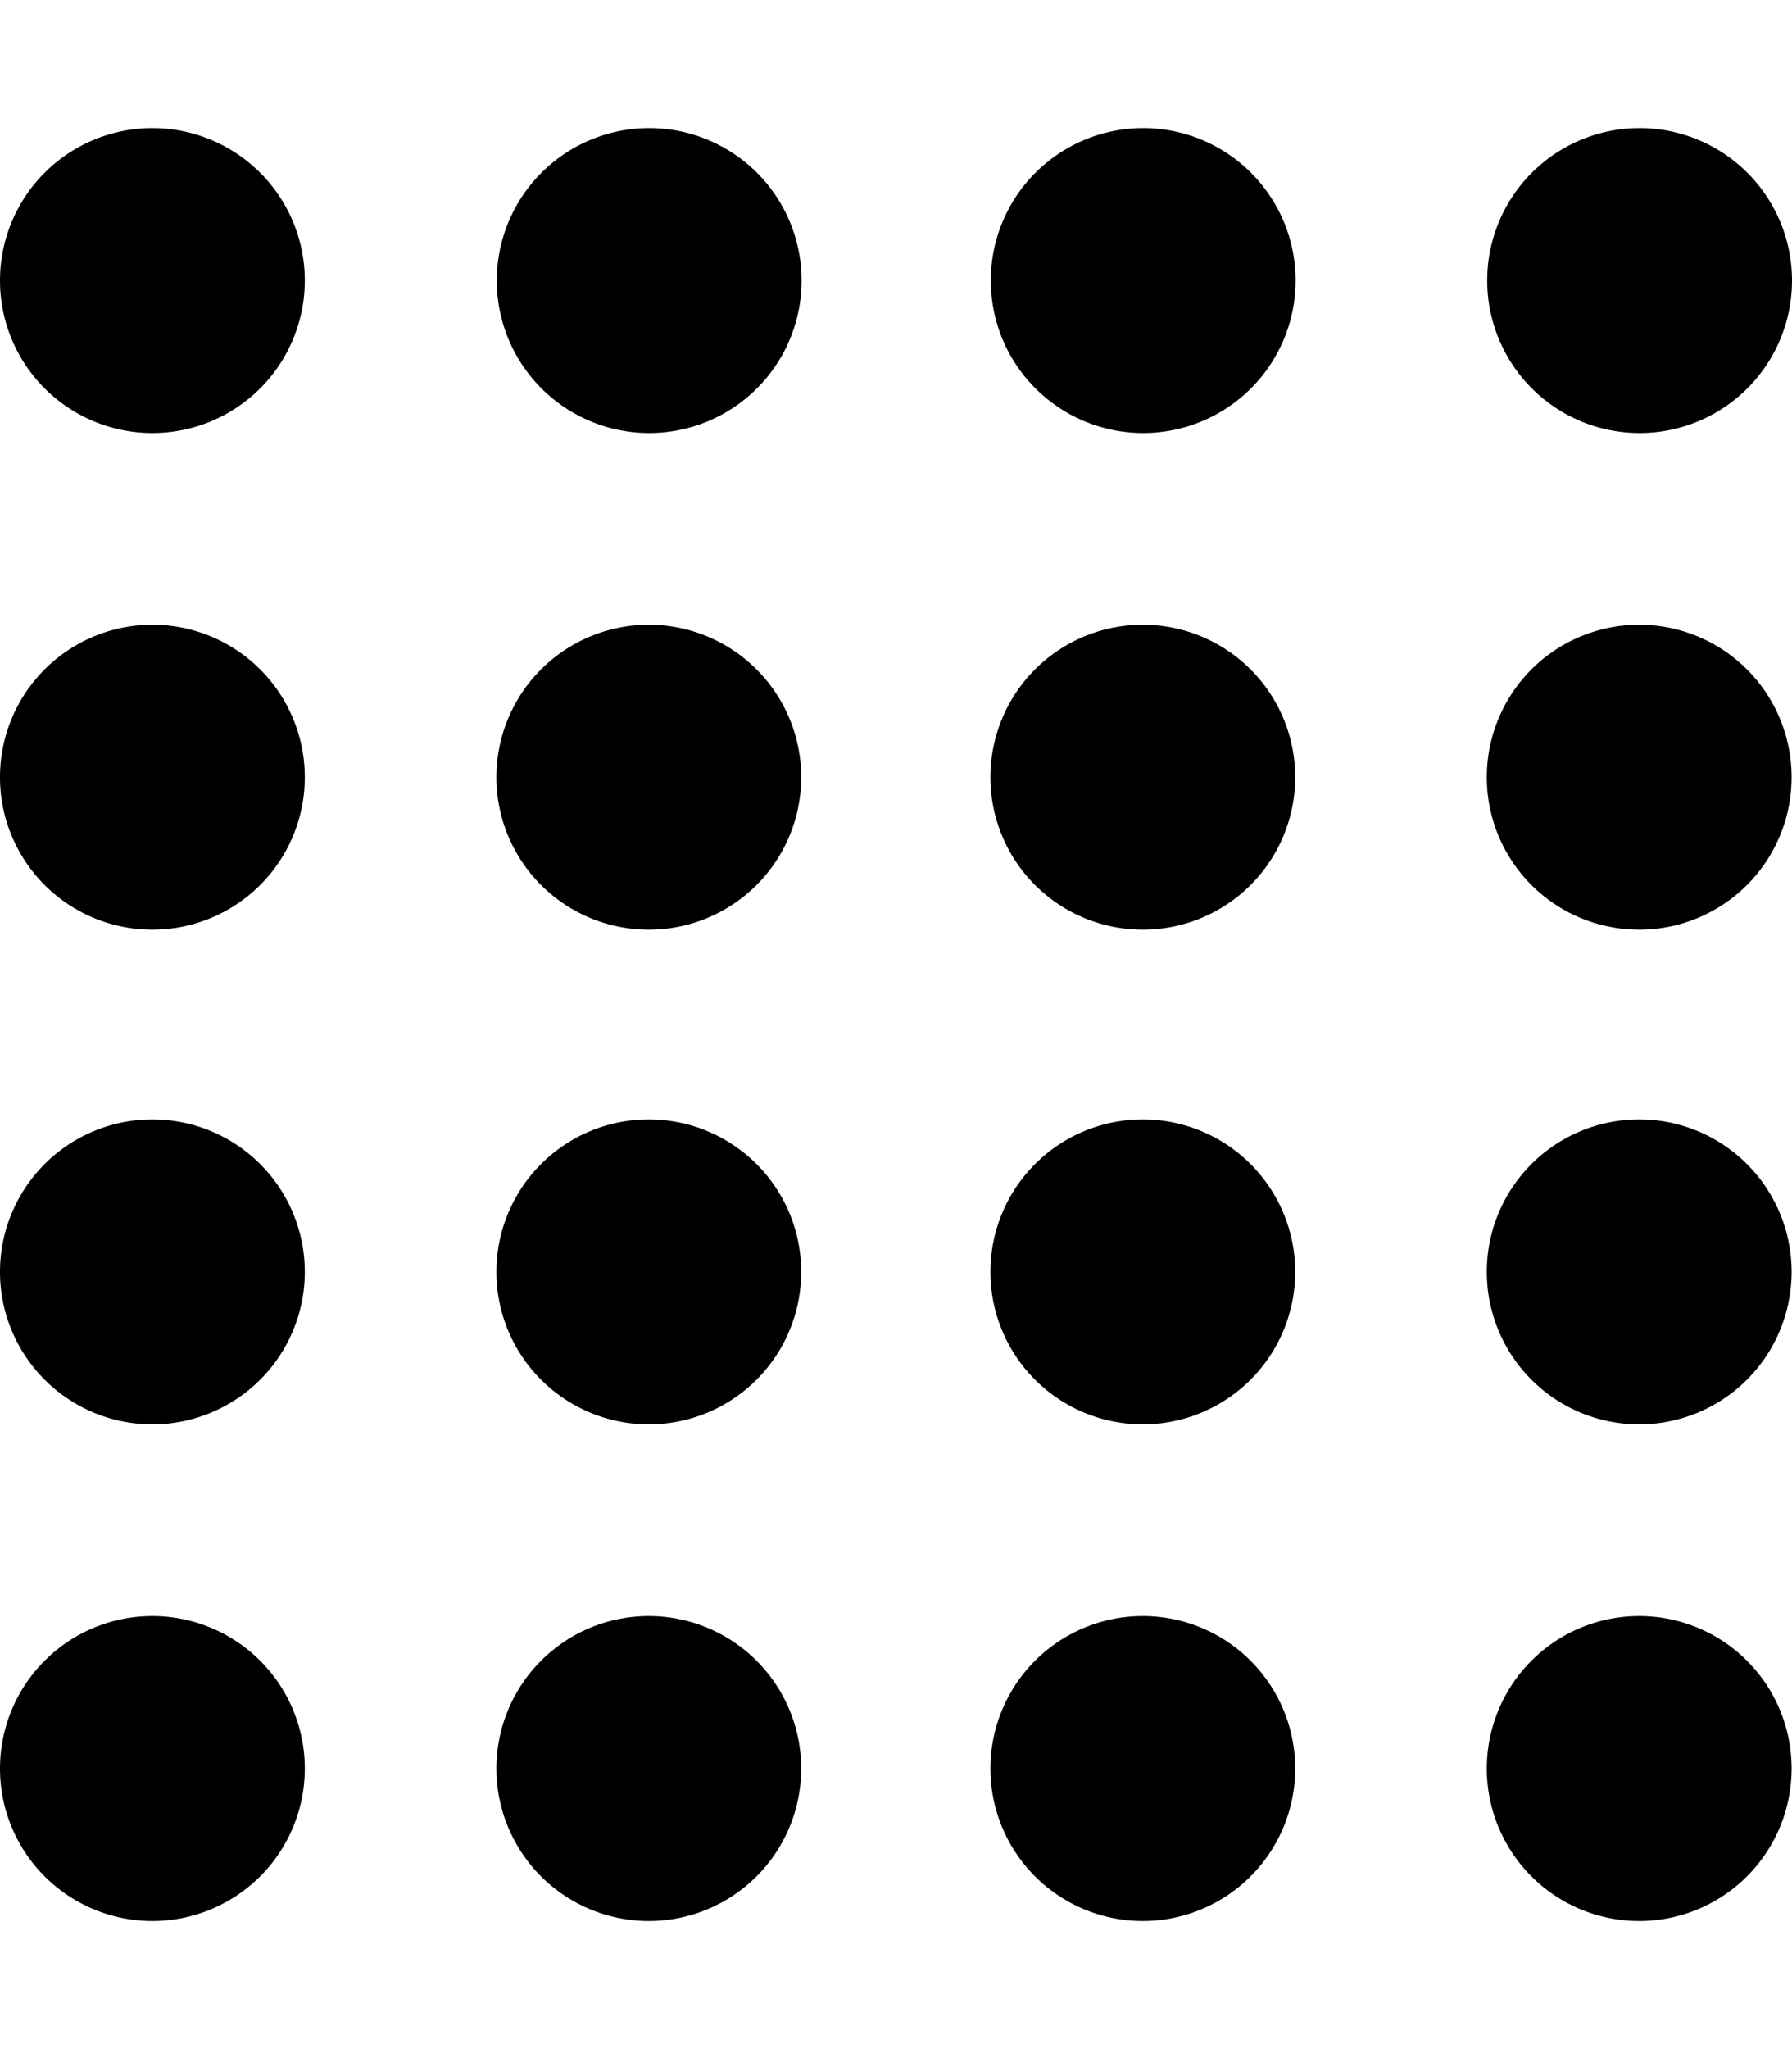 <svg xmlns="http://www.w3.org/2000/svg" viewBox="0 0 448 512"><!--! Font Awesome Pro 7.0.1 by @fontawesome - https://fontawesome.com License - https://fontawesome.com/license (Commercial License) Copyright 2025 Fonticons, Inc. --><path style="fill:currentColor;opacity:.4" d=""/><path style="fill:currentColor;opacity:1" d="M38.1 32a38.1 38.1 0 1 0 0 76.2 38.1 38.1 0 1 0 0-76.2zm124.2 0a38.1 38.1 0 1 0 0 76.2 38.1 38.1 0 1 0 0-76.2zm85.4 38.1a38.1 38.1 0 1 0 76.2 0 38.1 38.1 0 1 0 -76.2 0zM409.9 32a38.1 38.1 0 1 0 0 76.2 38.1 38.1 0 1 0 0-76.2zM0 194.2a38.1 38.1 0 1 0 76.2 0 38.1 38.1 0 1 0 -76.2 0zm162.2-38.1a38.1 38.1 0 1 0 0 76.2 38.1 38.1 0 1 0 0-76.2zm85.4 38.1a38.1 38.1 0 1 0 76.2 0 38.1 38.1 0 1 0 -76.2 0zm162.2-38.1a38.1 38.1 0 1 0 0 76.2 38.1 38.1 0 1 0 0-76.2zM0 317.8a38.1 38.1 0 1 0 76.2 0 38.1 38.1 0 1 0 -76.2 0zm162.2-38.1a38.1 38.1 0 1 0 0 76.2 38.1 38.1 0 1 0 0-76.2zm85.4 38.1a38.1 38.1 0 1 0 76.2 0 38.1 38.1 0 1 0 -76.2 0zm162.2-38.1a38.1 38.1 0 1 0 0 76.2 38.1 38.1 0 1 0 0-76.2zM0 441.9a38.1 38.1 0 1 0 76.2 0 38.1 38.1 0 1 0 -76.2 0zm162.2-38.1a38.1 38.1 0 1 0 0 76.2 38.1 38.1 0 1 0 0-76.2zm85.4 38.1a38.1 38.1 0 1 0 76.2 0 38.1 38.1 0 1 0 -76.2 0zm162.2-38.1a38.1 38.1 0 1 0 0 76.2 38.1 38.1 0 1 0 0-76.2z"/></svg>